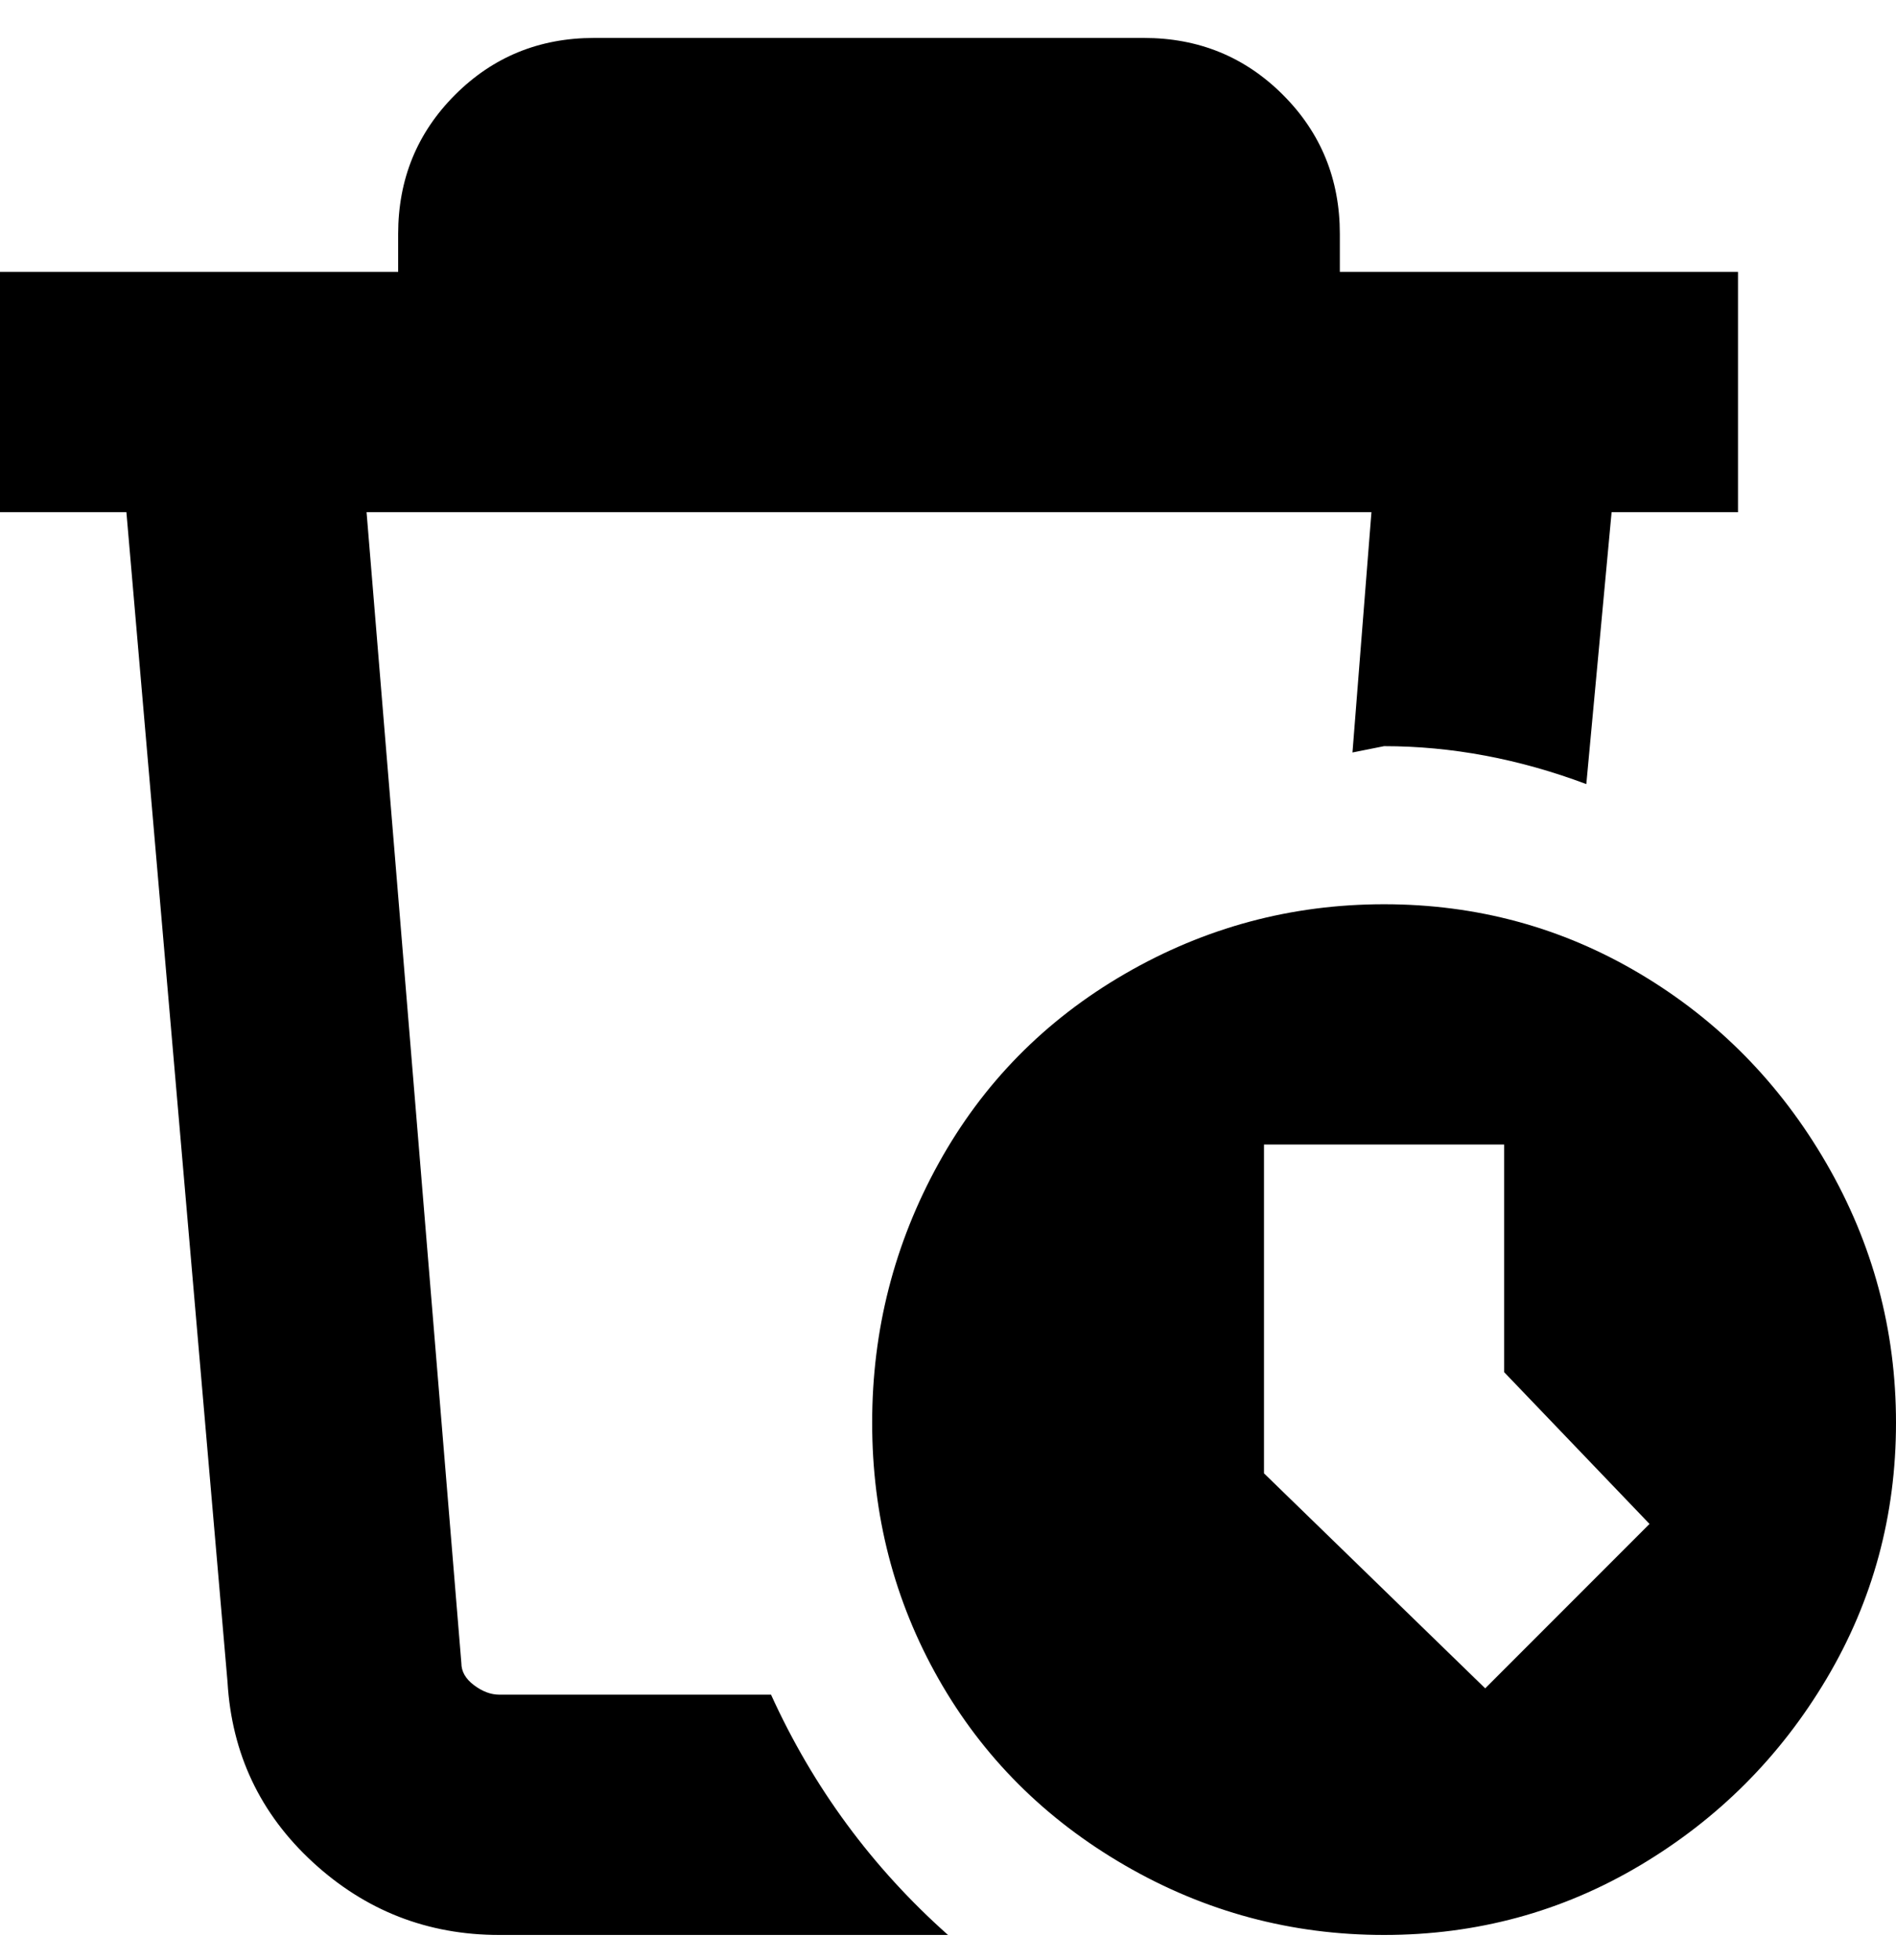 <svg viewBox="0 0 300 310" xmlns="http://www.w3.org/2000/svg"><path d="M150 306H79q-17 0-29.5-11.5T36 266L20 81H0V43h63v-6q0-13 9-22t22-9h87q13 0 22 9t9 22v6h63v38h-20l-4 43q-16-6-32-6l-5 1 3-38H58l15 182q0 2 2 3.5t4 1.5h43q10 22 28 38zm150-81q0 22-11 40.5T259.5 295Q241 306 219 306t-41-11q-19-11-29.5-29.5T138 225q0-22 10.5-41t29.5-30q19-11 41-11t40.5 11q18.5 11 29.5 30t11 41zm-39 16l-23-24v-36h-38v52l35 34 26-26z"/></svg>